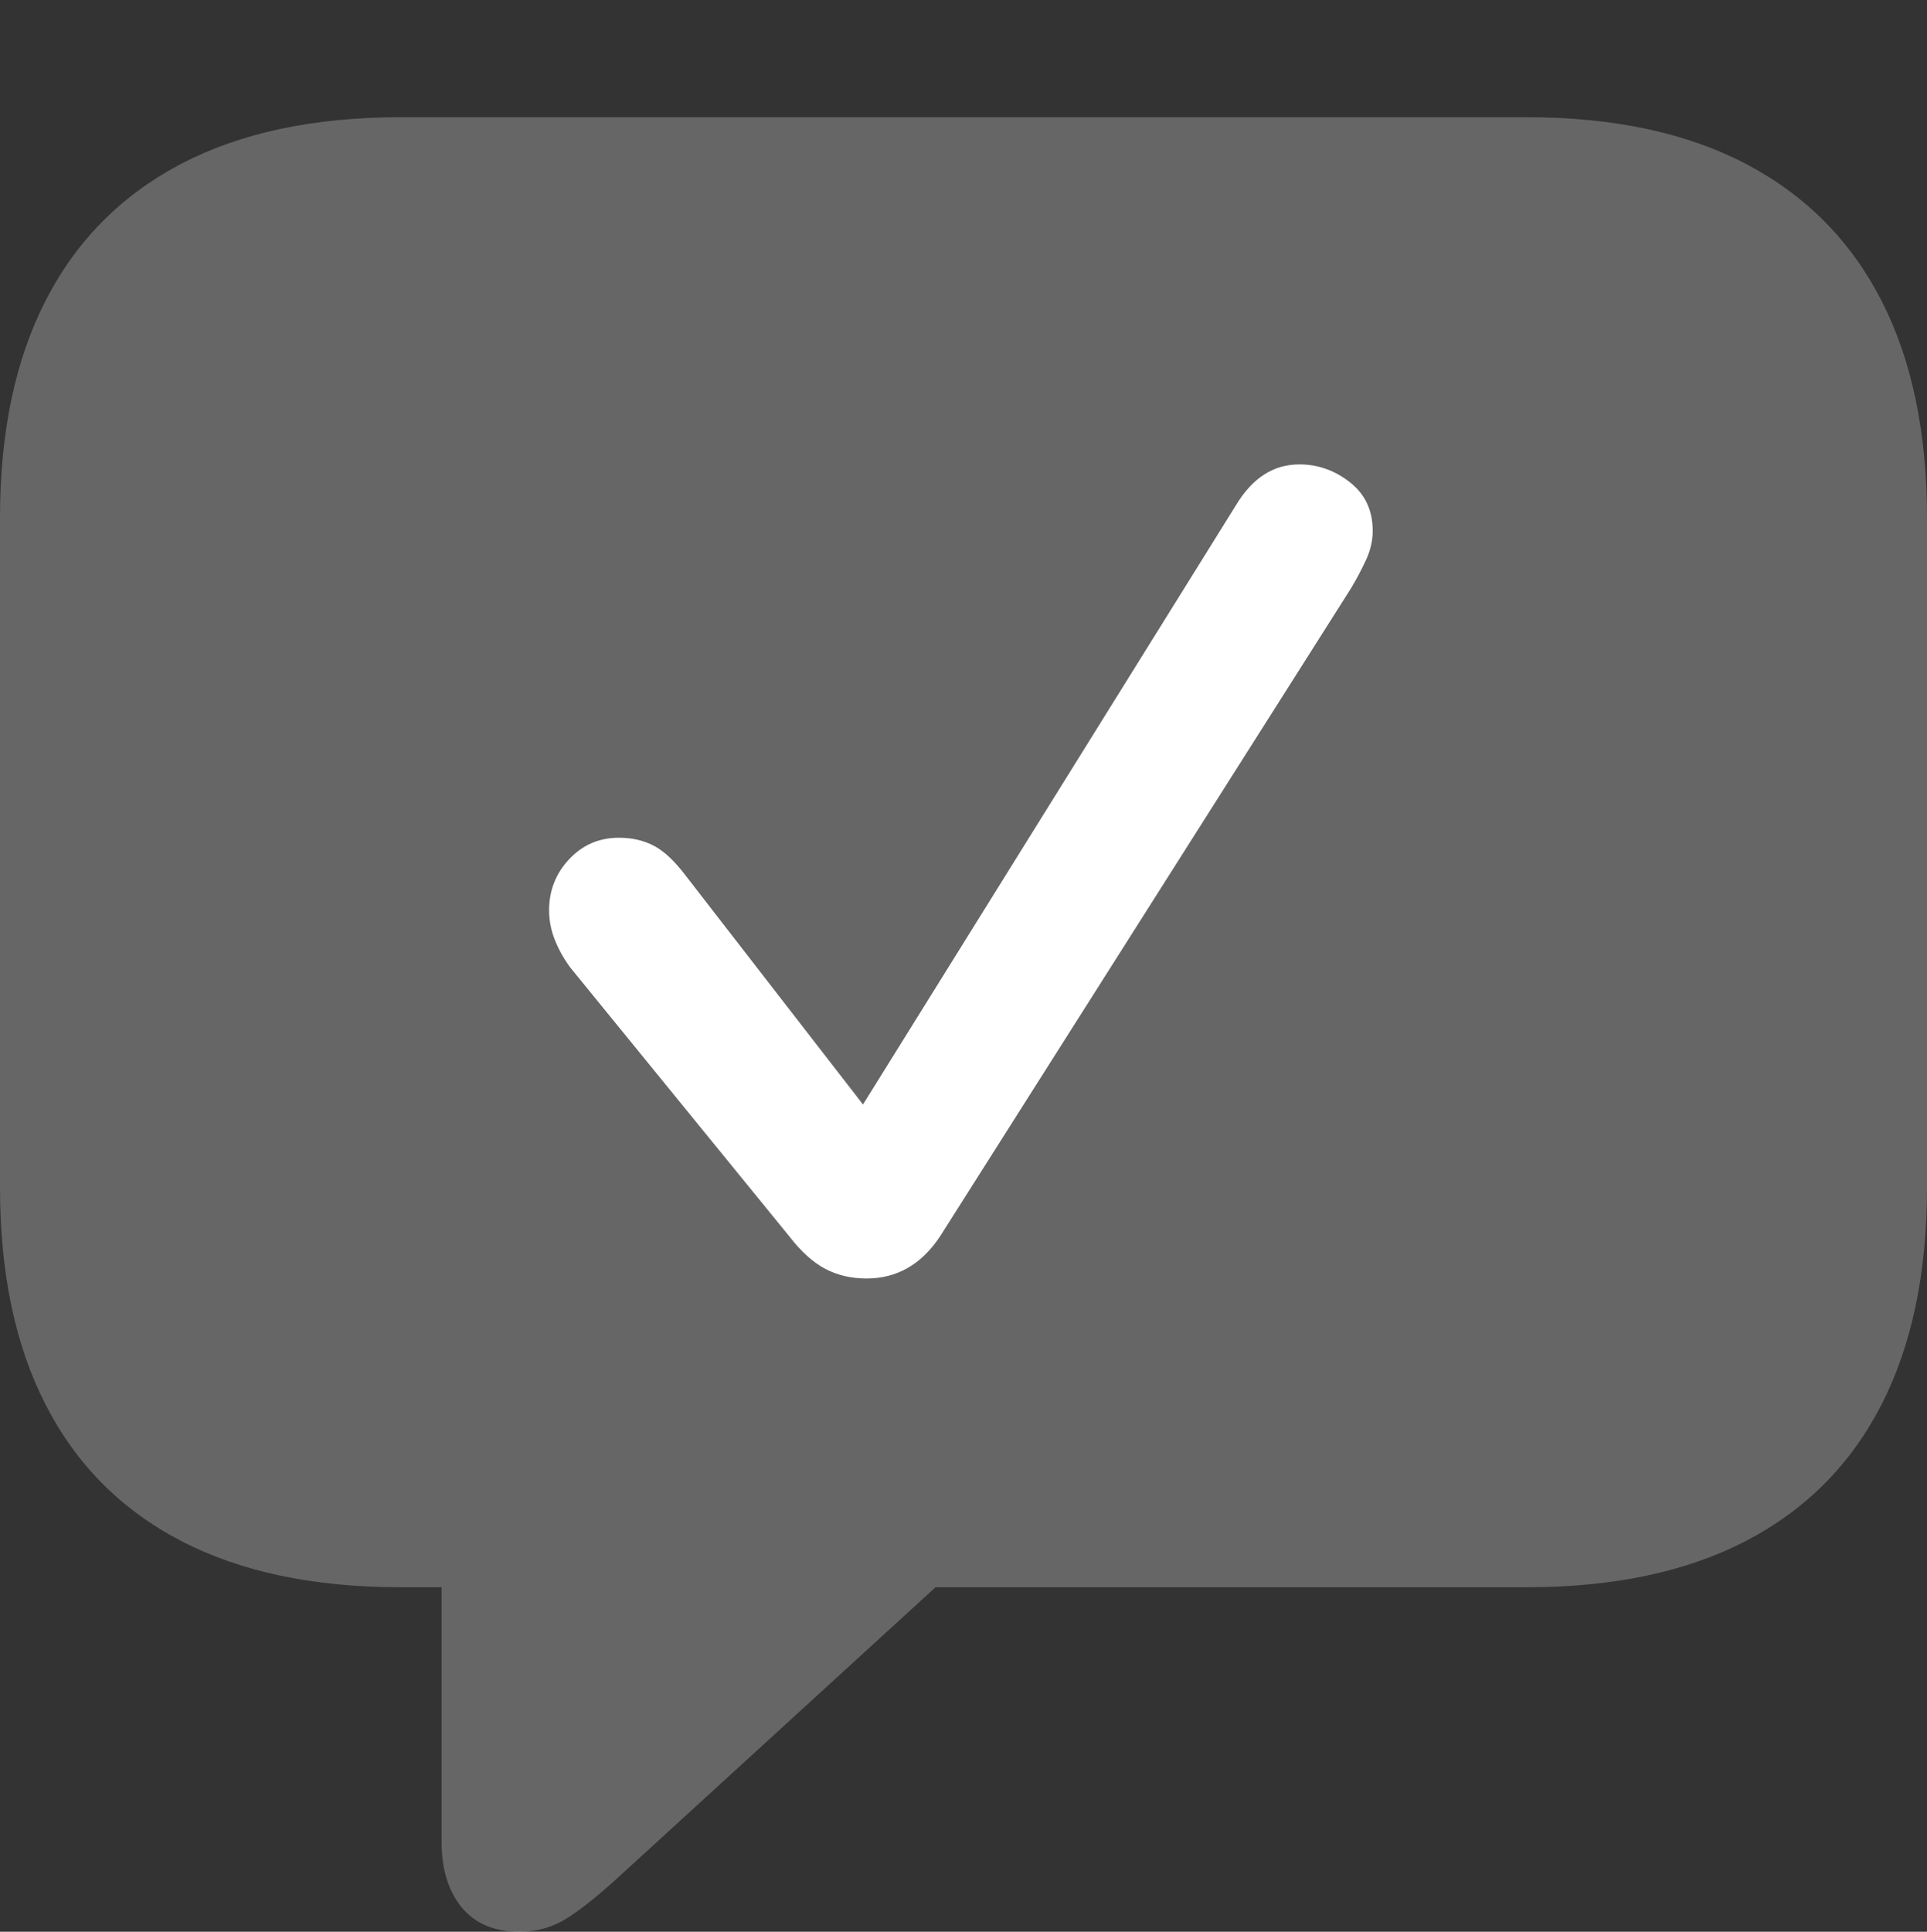 <?xml version="1.0" encoding="UTF-8"?>
<!--Generator: Apple Native CoreSVG 175.5-->
<!DOCTYPE svg
PUBLIC "-//W3C//DTD SVG 1.1//EN"
       "http://www.w3.org/Graphics/SVG/1.1/DTD/svg11.dtd">
<svg version="1.1" xmlns="http://www.w3.org/2000/svg" xmlns:xlink="http://www.w3.org/1999/xlink" width="21.523" height="21.572">
 <rect width="100%" height="100%" fill="#333333" stroke="none"/>
 <g>
  <rect height="21.572" opacity="0" width="21.523" x="0" y="0"/>
  <path d="M5.801 21.572Q6.094 21.572 6.333 21.421Q6.572 21.27 6.924 20.947L10.449 17.725L17.051 17.725Q18.506 17.725 19.502 17.207Q20.498 16.689 21.011 15.693Q21.523 14.697 21.523 13.262L21.523 5.781Q21.523 4.346 21.011 3.35Q20.498 2.354 19.502 1.831Q18.506 1.309 17.051 1.309L4.473 1.309Q3.018 1.309 2.021 1.831Q1.025 2.354 0.513 3.35Q0 4.346 0 5.781L0 13.262Q0 14.697 0.513 15.693Q1.025 16.689 2.021 17.207Q3.018 17.725 4.473 17.725L4.932 17.725L4.932 20.566Q4.932 21.025 5.156 21.299Q5.381 21.572 5.801 21.572Z" fill="rgba(255,255,255,0.25)"/>
  <path d="M9.678 14.277Q9.424 14.277 9.219 14.17Q9.014 14.062 8.818 13.809L6.367 10.801Q6.26 10.654 6.196 10.493Q6.133 10.332 6.133 10.166Q6.133 9.834 6.357 9.595Q6.582 9.355 6.914 9.355Q7.129 9.355 7.3 9.443Q7.471 9.531 7.656 9.775L9.639 12.334L13.809 5.635Q14.082 5.186 14.512 5.186Q14.824 5.186 15.078 5.386Q15.332 5.586 15.332 5.928Q15.332 6.094 15.254 6.26Q15.176 6.426 15.088 6.572L10.498 13.809Q10.342 14.043 10.137 14.16Q9.932 14.277 9.678 14.277Z" fill="#ffffff"/>
 </g>
</svg>
